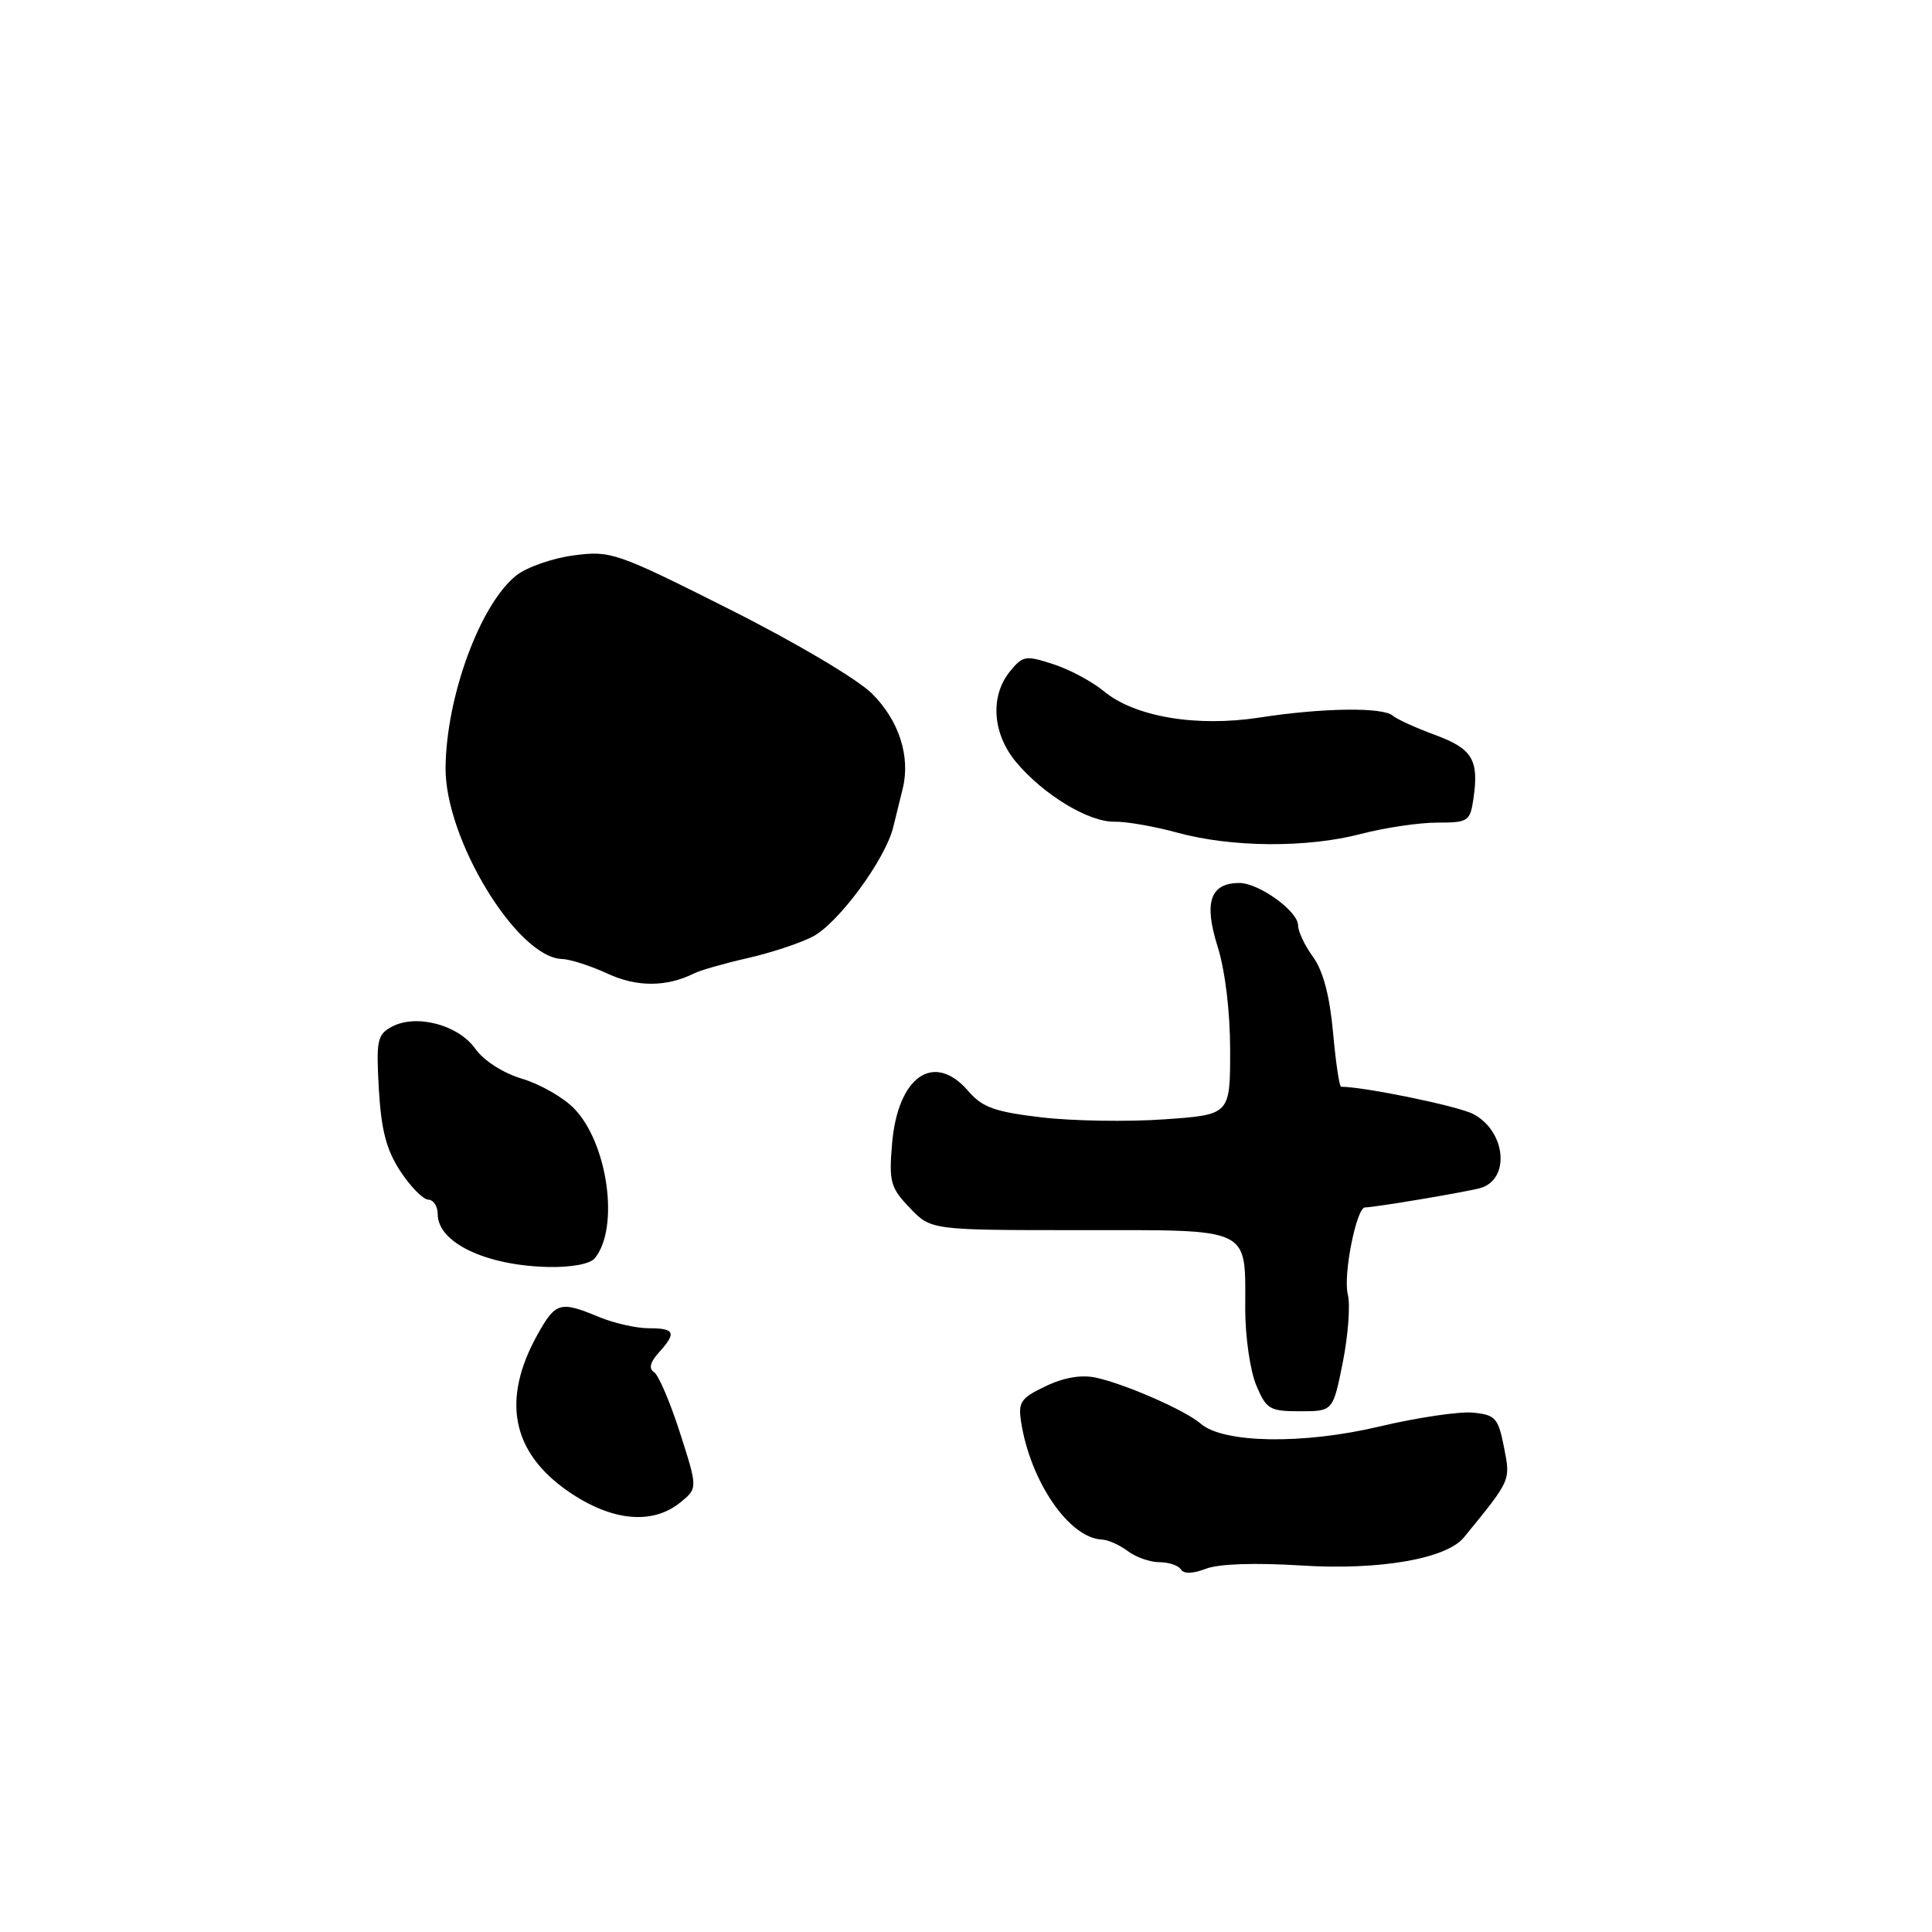 <?xml version="1.0" encoding="UTF-8" standalone="no"?>
<!DOCTYPE svg PUBLIC "-//W3C//DTD SVG 1.1//EN" "http://www.w3.org/Graphics/SVG/1.1/DTD/svg11.dtd" >
<svg xmlns="http://www.w3.org/2000/svg" xmlns:xlink="http://www.w3.org/1999/xlink" version="1.1" viewBox="0 0 256 256">
 <g >
 <path fill="currentColor"
d=" M 172.50 207.44 C 182.77 208.09 191.67 206.55 193.98 203.71 C 200.25 196.03 200.16 196.23 199.29 191.78 C 198.52 187.88 198.16 187.47 195.16 187.18 C 193.35 187.01 187.74 187.84 182.69 189.04 C 172.63 191.42 162.08 191.24 159.11 188.65 C 157.10 186.90 149.19 183.42 145.24 182.55 C 143.29 182.13 141.00 182.51 138.55 183.68 C 135.24 185.26 134.89 185.78 135.31 188.47 C 136.56 196.36 141.68 203.80 146.00 204.00 C 146.82 204.03 148.37 204.72 149.44 205.53 C 150.51 206.34 152.39 207.00 153.63 207.00 C 154.87 207.00 156.15 207.43 156.48 207.96 C 156.85 208.57 158.07 208.53 159.79 207.87 C 161.47 207.21 166.29 207.05 172.50 207.44 Z  M 90.12 199.10 C 92.46 197.21 92.46 197.21 90.10 189.85 C 88.80 185.81 87.26 182.19 86.66 181.81 C 85.94 181.35 86.14 180.50 87.29 179.23 C 89.68 176.59 89.44 176.00 85.97 176.00 C 84.30 176.00 81.32 175.32 79.35 174.50 C 74.25 172.37 73.62 172.55 71.27 176.75 C 66.40 185.45 67.77 192.45 75.36 197.66 C 81.04 201.56 86.43 202.09 90.12 199.10 Z  M 177.93 180.50 C 178.64 176.93 178.94 172.88 178.59 171.51 C 177.95 168.97 179.73 160.01 180.87 159.99 C 182.24 159.98 194.60 157.89 196.20 157.41 C 200.17 156.21 199.51 149.83 195.18 147.60 C 193.15 146.55 180.74 144.00 177.70 144.00 C 177.47 144.00 176.99 140.74 176.63 136.75 C 176.19 131.92 175.30 128.59 173.98 126.79 C 172.89 125.30 172.00 123.42 172.00 122.61 C 172.00 120.74 166.81 117.00 164.22 117.00 C 160.37 117.00 159.49 119.55 161.33 125.39 C 162.34 128.60 163.00 134.03 163.00 139.19 C 163.00 147.71 163.00 147.71 154.25 148.32 C 149.44 148.66 142.14 148.54 138.03 148.06 C 131.83 147.33 130.17 146.74 128.32 144.59 C 123.76 139.28 118.95 142.61 118.20 151.58 C 117.78 156.61 118.00 157.39 120.56 160.06 C 123.37 163.00 123.37 163.00 143.15 163.00 C 166.08 163.00 165.00 162.48 165.00 173.47 C 165.00 177.10 165.65 181.62 166.45 183.53 C 167.79 186.74 168.23 187.00 172.27 187.00 C 176.63 187.00 176.63 187.00 177.93 180.50 Z  M 78.80 166.74 C 82.11 162.75 80.56 151.48 76.05 146.86 C 74.63 145.41 71.54 143.64 69.18 142.94 C 66.65 142.18 64.09 140.54 62.96 138.94 C 60.71 135.78 55.13 134.32 51.91 136.05 C 49.99 137.08 49.83 137.85 50.20 144.34 C 50.52 149.78 51.20 152.39 53.06 155.21 C 54.40 157.25 56.06 158.93 56.75 158.96 C 57.44 158.98 58.00 159.84 58.00 160.88 C 58.00 164.65 64.35 167.69 72.63 167.88 C 75.66 167.95 78.18 167.49 78.80 166.74 Z  M 91.97 128.98 C 92.81 128.56 95.97 127.66 99.00 126.97 C 102.03 126.29 105.92 125.01 107.66 124.12 C 111.05 122.39 117.32 113.88 118.36 109.60 C 118.71 108.17 119.28 105.88 119.61 104.51 C 120.67 100.24 119.12 95.46 115.54 91.90 C 113.62 89.99 105.35 85.09 96.62 80.71 C 81.66 73.19 80.93 72.94 76.02 73.59 C 73.22 73.96 69.81 75.15 68.44 76.23 C 63.64 80.00 59.12 92.29 59.04 101.74 C 58.96 111.18 68.50 126.86 74.45 127.07 C 75.58 127.11 78.30 127.99 80.50 129.01 C 84.37 130.81 88.32 130.80 91.97 128.98 Z  M 180.34 110.50 C 183.51 109.67 188.05 109.00 190.44 109.00 C 194.55 109.00 194.80 108.84 195.24 105.81 C 195.99 100.68 195.10 99.20 190.14 97.38 C 187.59 96.44 185.07 95.29 184.55 94.83 C 183.24 93.68 175.23 93.79 166.96 95.07 C 158.57 96.38 150.34 94.99 146.24 91.57 C 144.73 90.32 141.73 88.71 139.57 88.01 C 135.91 86.81 135.52 86.88 133.82 88.97 C 131.15 92.27 131.50 97.25 134.67 101.02 C 138.31 105.34 144.26 108.94 147.68 108.88 C 149.23 108.85 152.97 109.50 156.00 110.33 C 163.21 112.30 173.17 112.37 180.34 110.50 Z "/>
</g>
</svg>